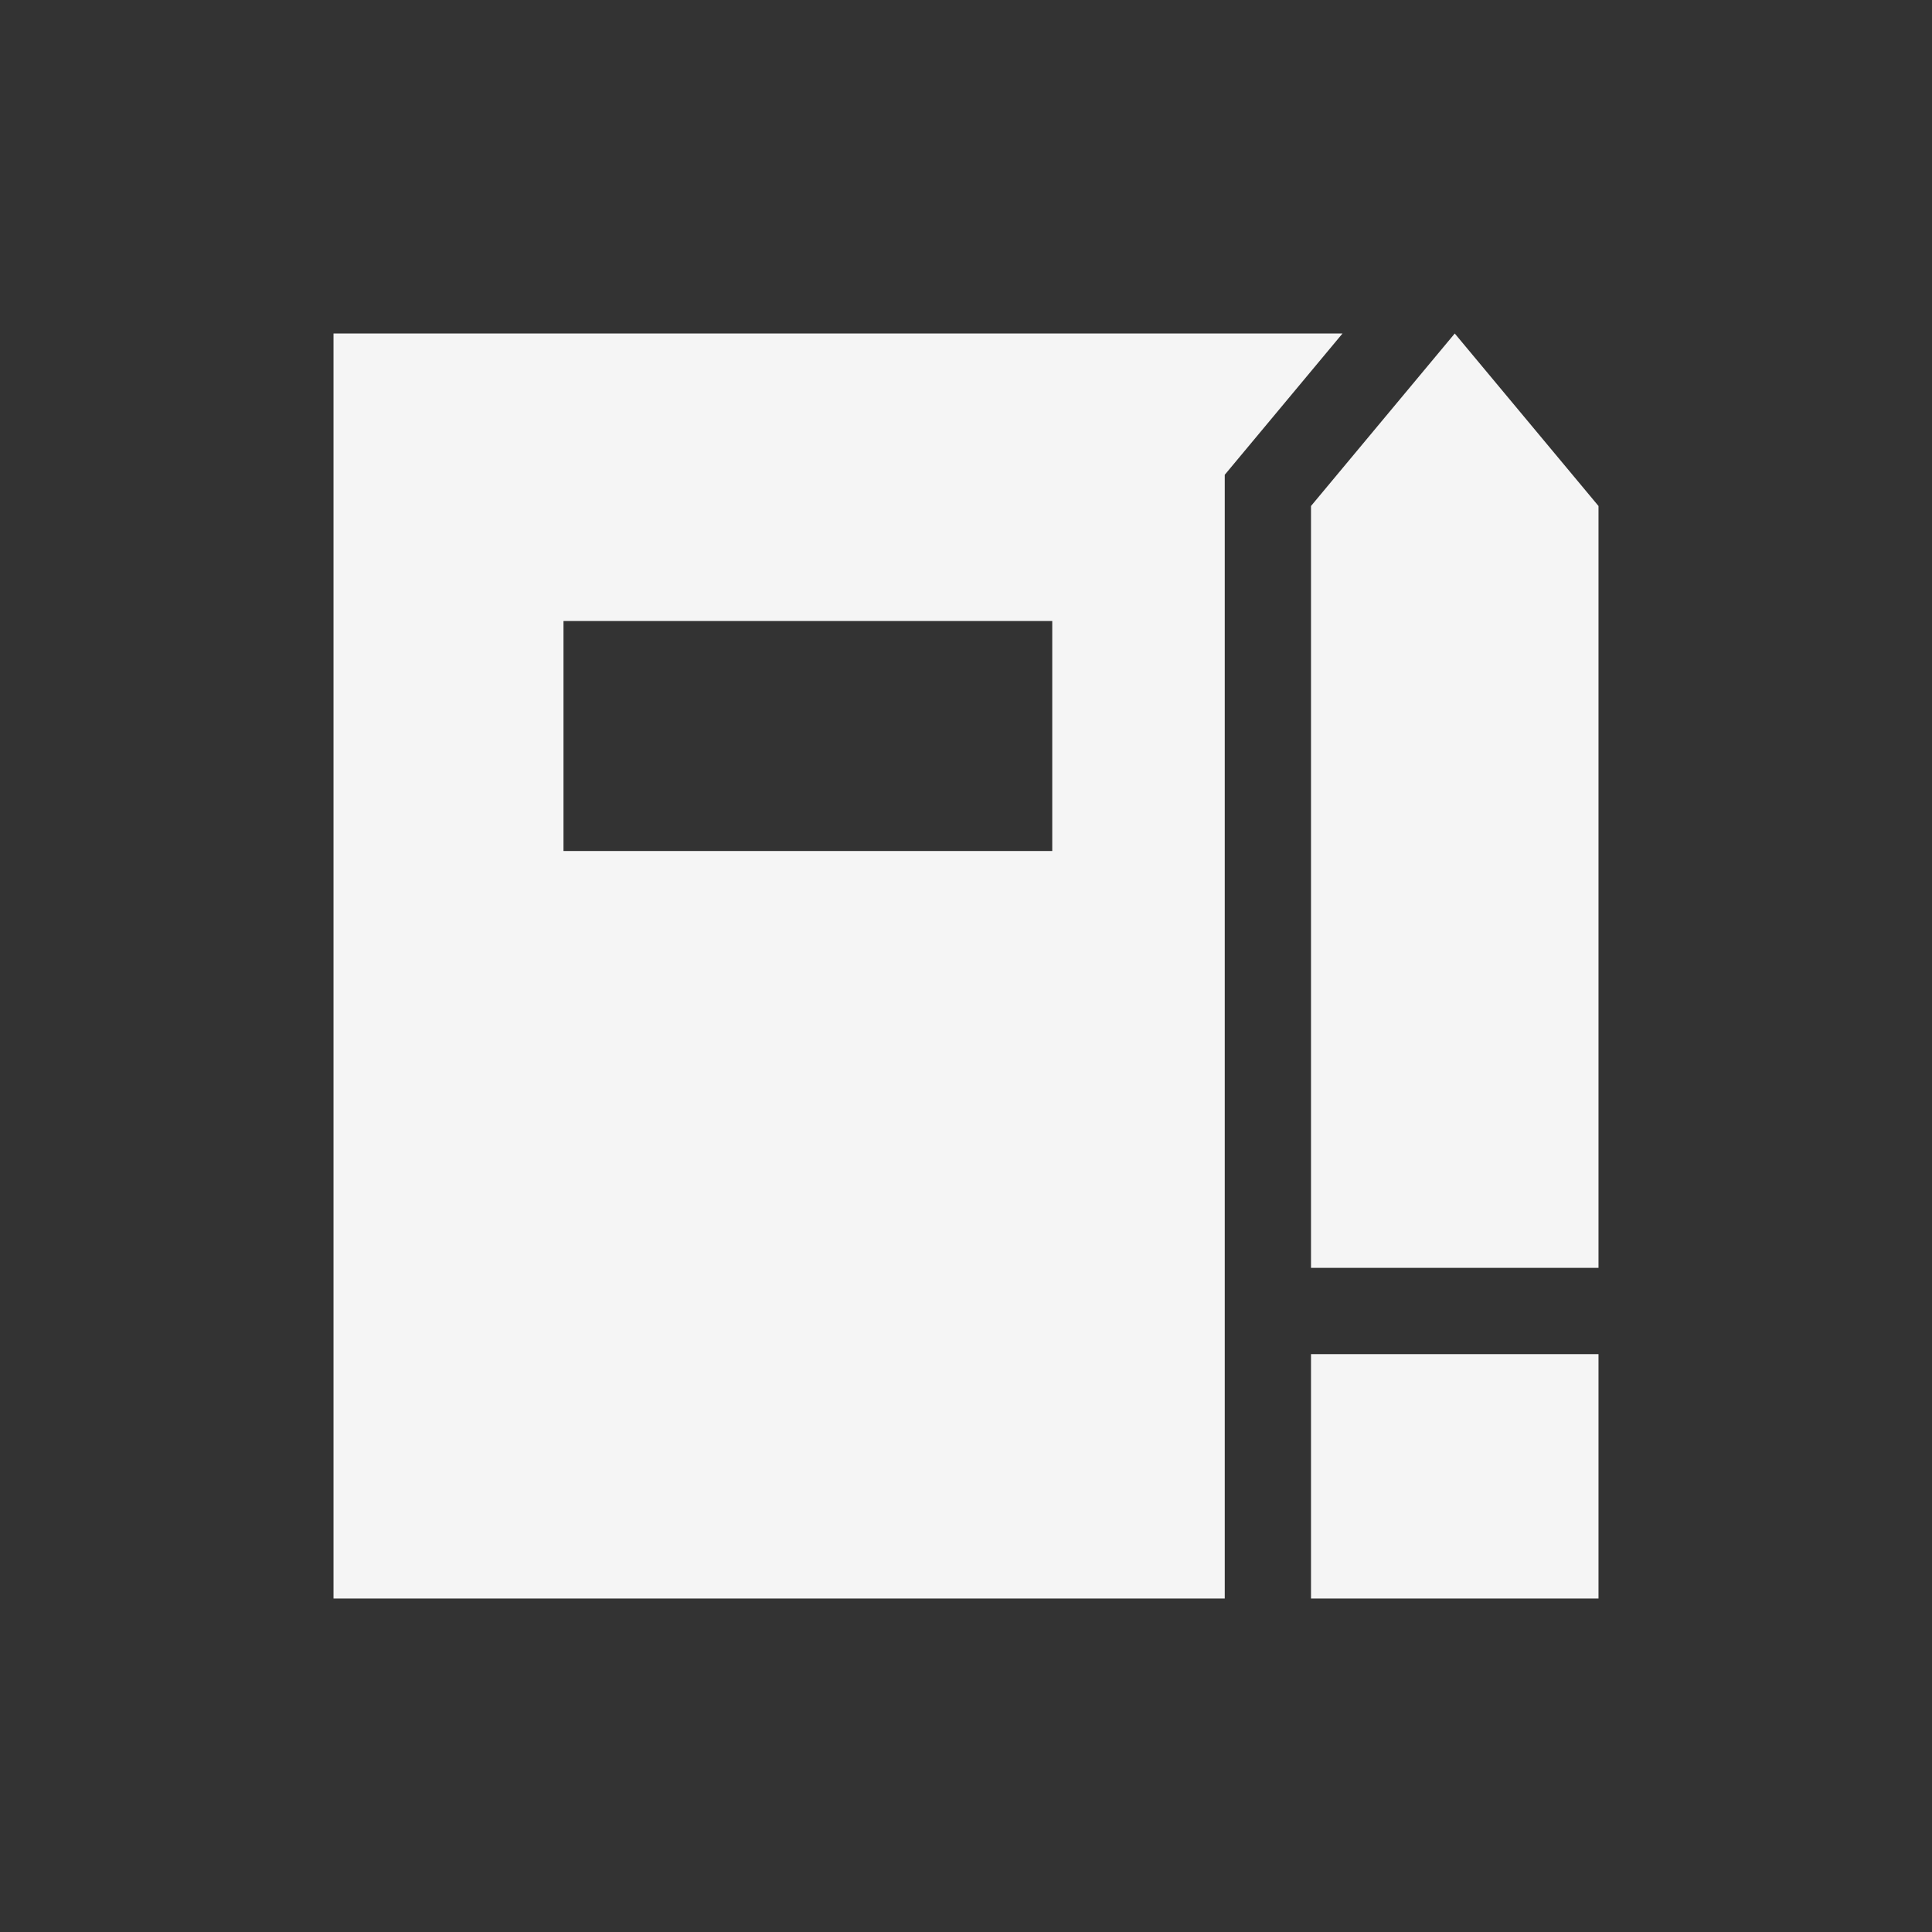 <svg width="807" height="807" viewBox="0 0 1129.8 1129.8" fill="none" xmlns="http://www.w3.org/2000/svg">
  <rect x="0" y="0" width="1129.8" height="1129.8" fill="#333333" stroke="none"/>
  <g transform="translate(161.4 161.4)">
    <path fill-rule="evenodd" clip-rule="evenodd" d="M33.625 33.625H623.677L554.812 116.242V773.375H33.625V33.625ZM168.125 201.75H453.938V336.25H168.125V201.75ZM605.25 134.5V580.031H773.375V134.5L689.312 33.625L605.25 134.5ZM605.25 773.375V630.469H773.375V773.375H605.25Z" fill="#F5F5F5"/>
  </g>
</svg>
